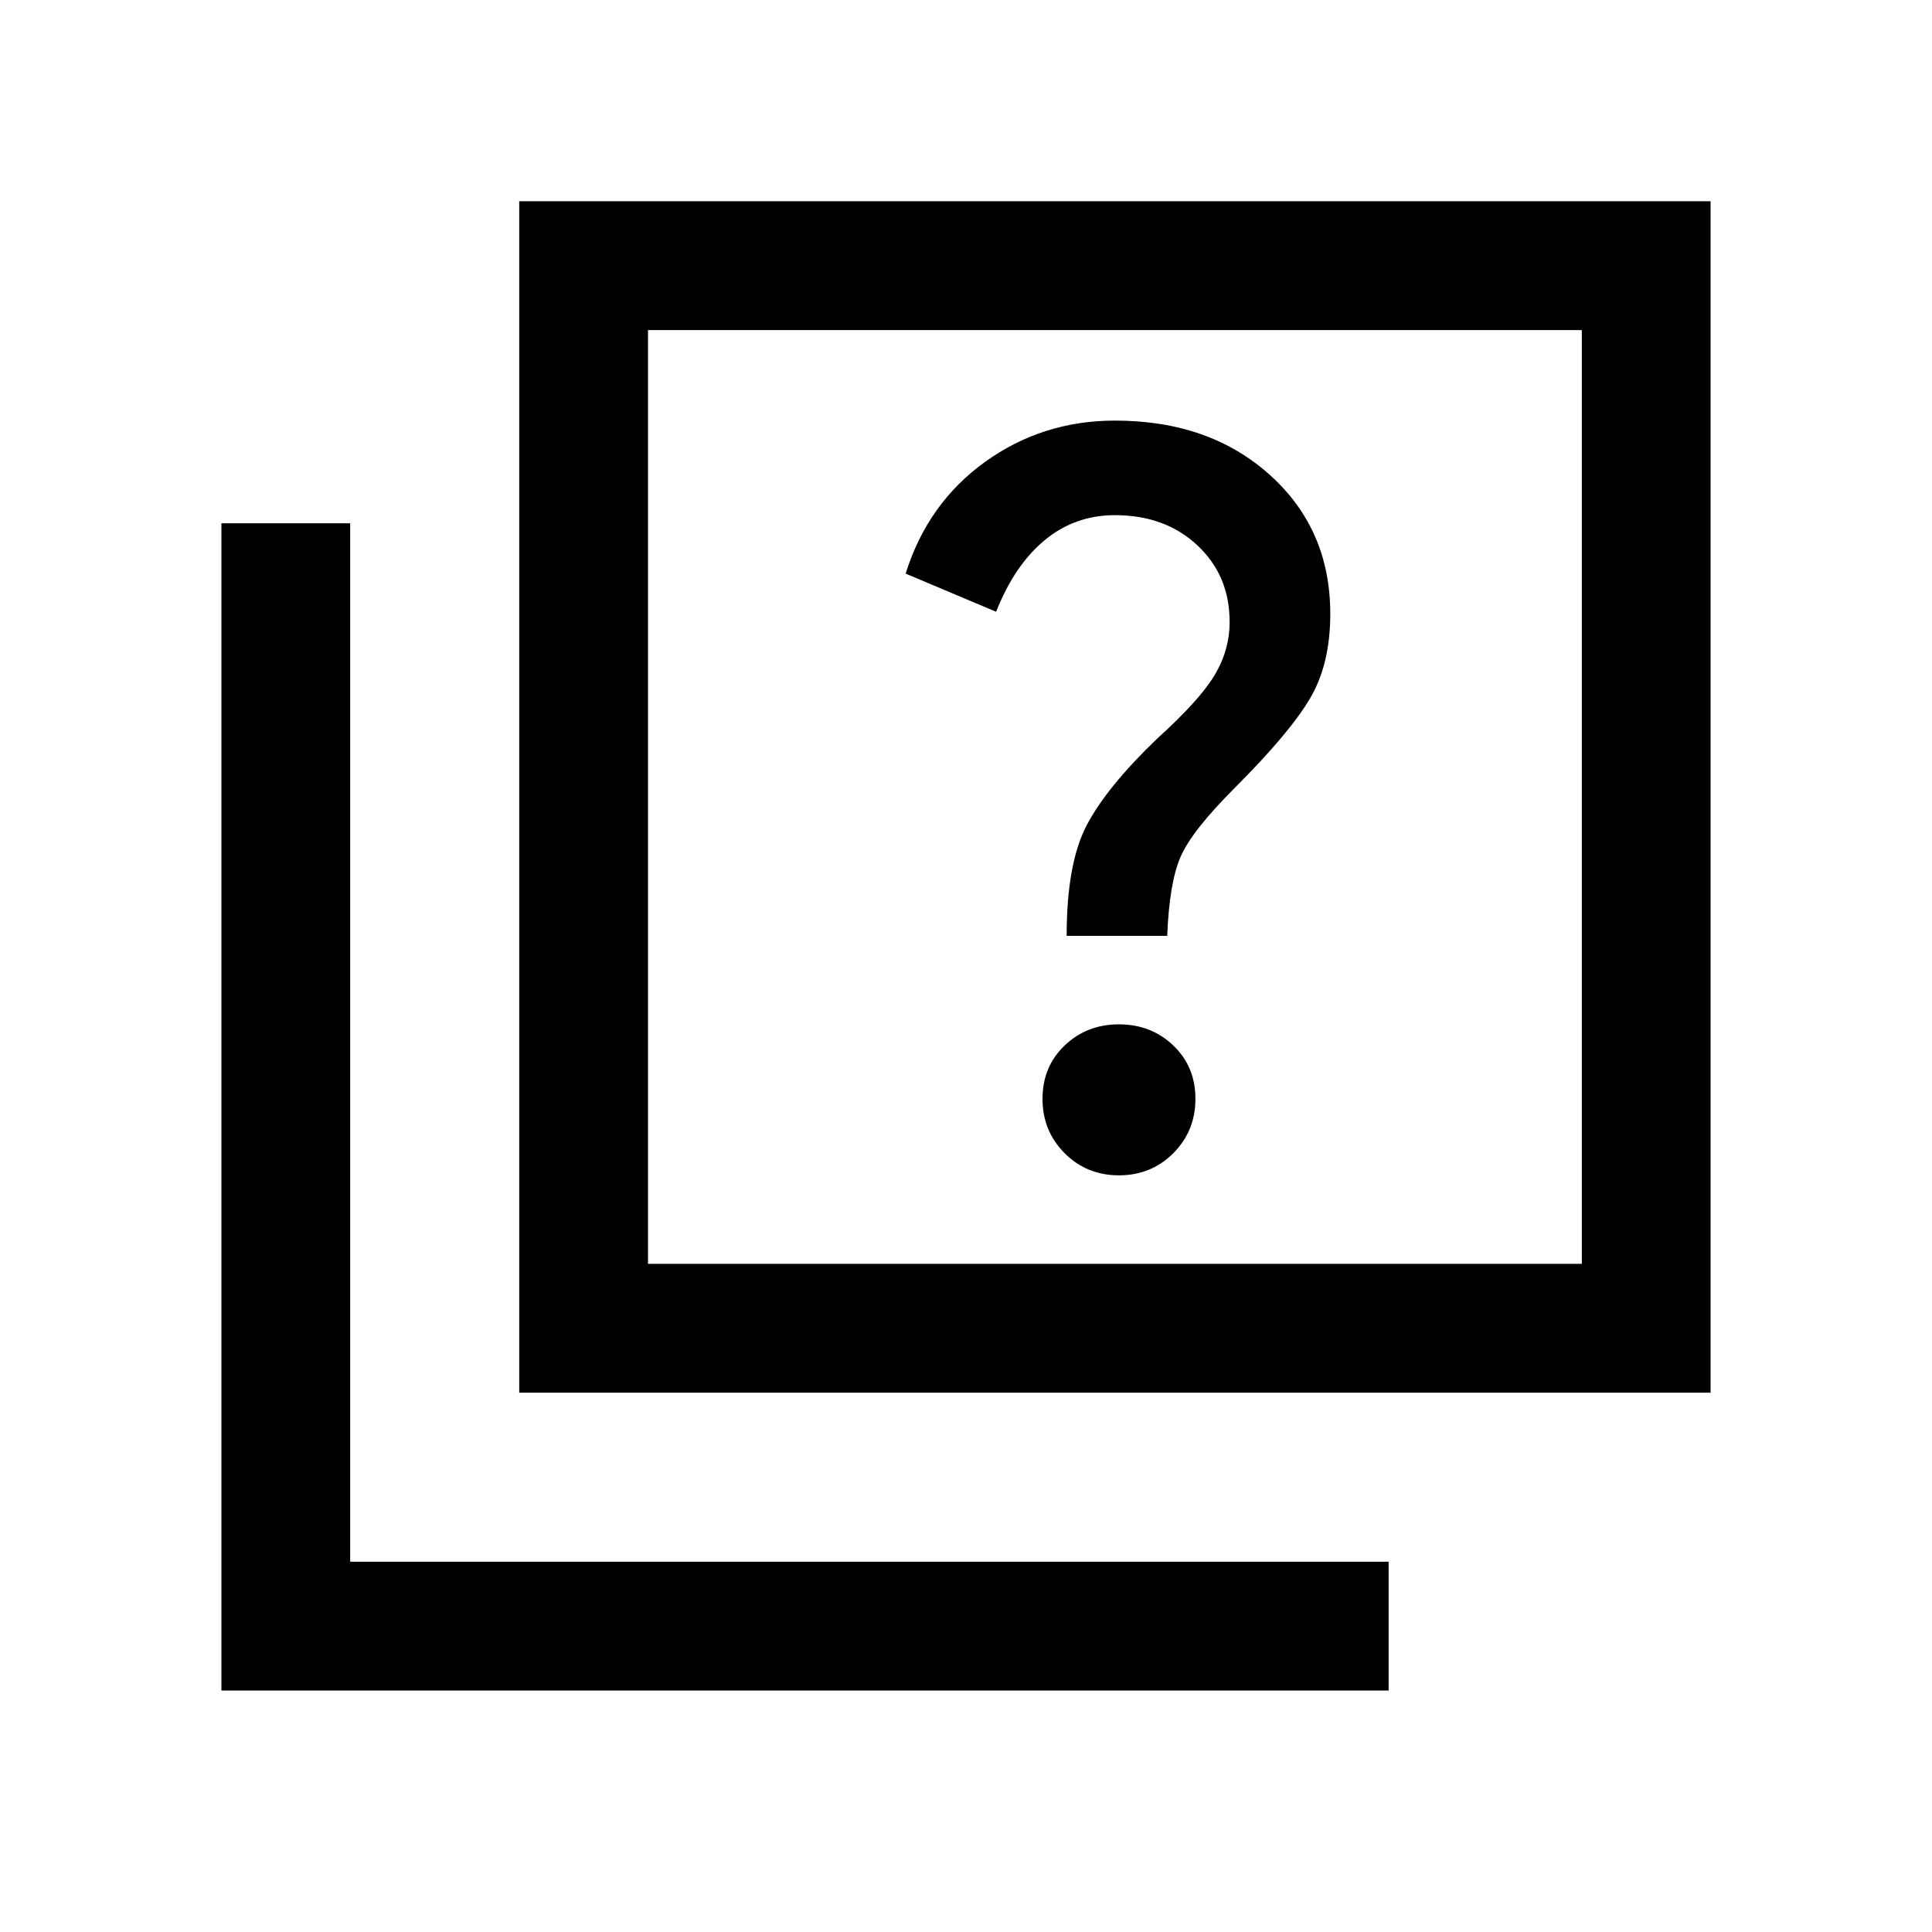 <svg xmlns="http://www.w3.org/2000/svg" viewBox="0 0 20 20"><path d="M11.042 9.688h1.041q.021-.542.136-.813.114-.271.573-.729.562-.563.77-.917.209-.354.209-.875 0-.875-.625-1.437-.625-.563-1.604-.563-.75 0-1.344.427-.594.427-.823 1.157l.937.395q.188-.479.5-.739.313-.261.73-.261.52 0 .854.313.333.312.333.792 0 .291-.156.552-.156.26-.594.656-.521.5-.729.896-.208.396-.208 1.146Zm.541 2.479q.334 0 .563-.229.229-.23.229-.563 0-.333-.229-.552-.229-.219-.563-.219-.333 0-.562.219-.229.219-.229.552 0 .333.229.563.229.229.562.229Zm-6.208 2.25V2.083h12.333v12.334Zm1.333-1.334h9.667V3.417H6.708ZM2.292 17.5V5.417h1.333v10.75h10.75V17.5Zm4.416-4.417V3.417v9.666Z"/></svg>